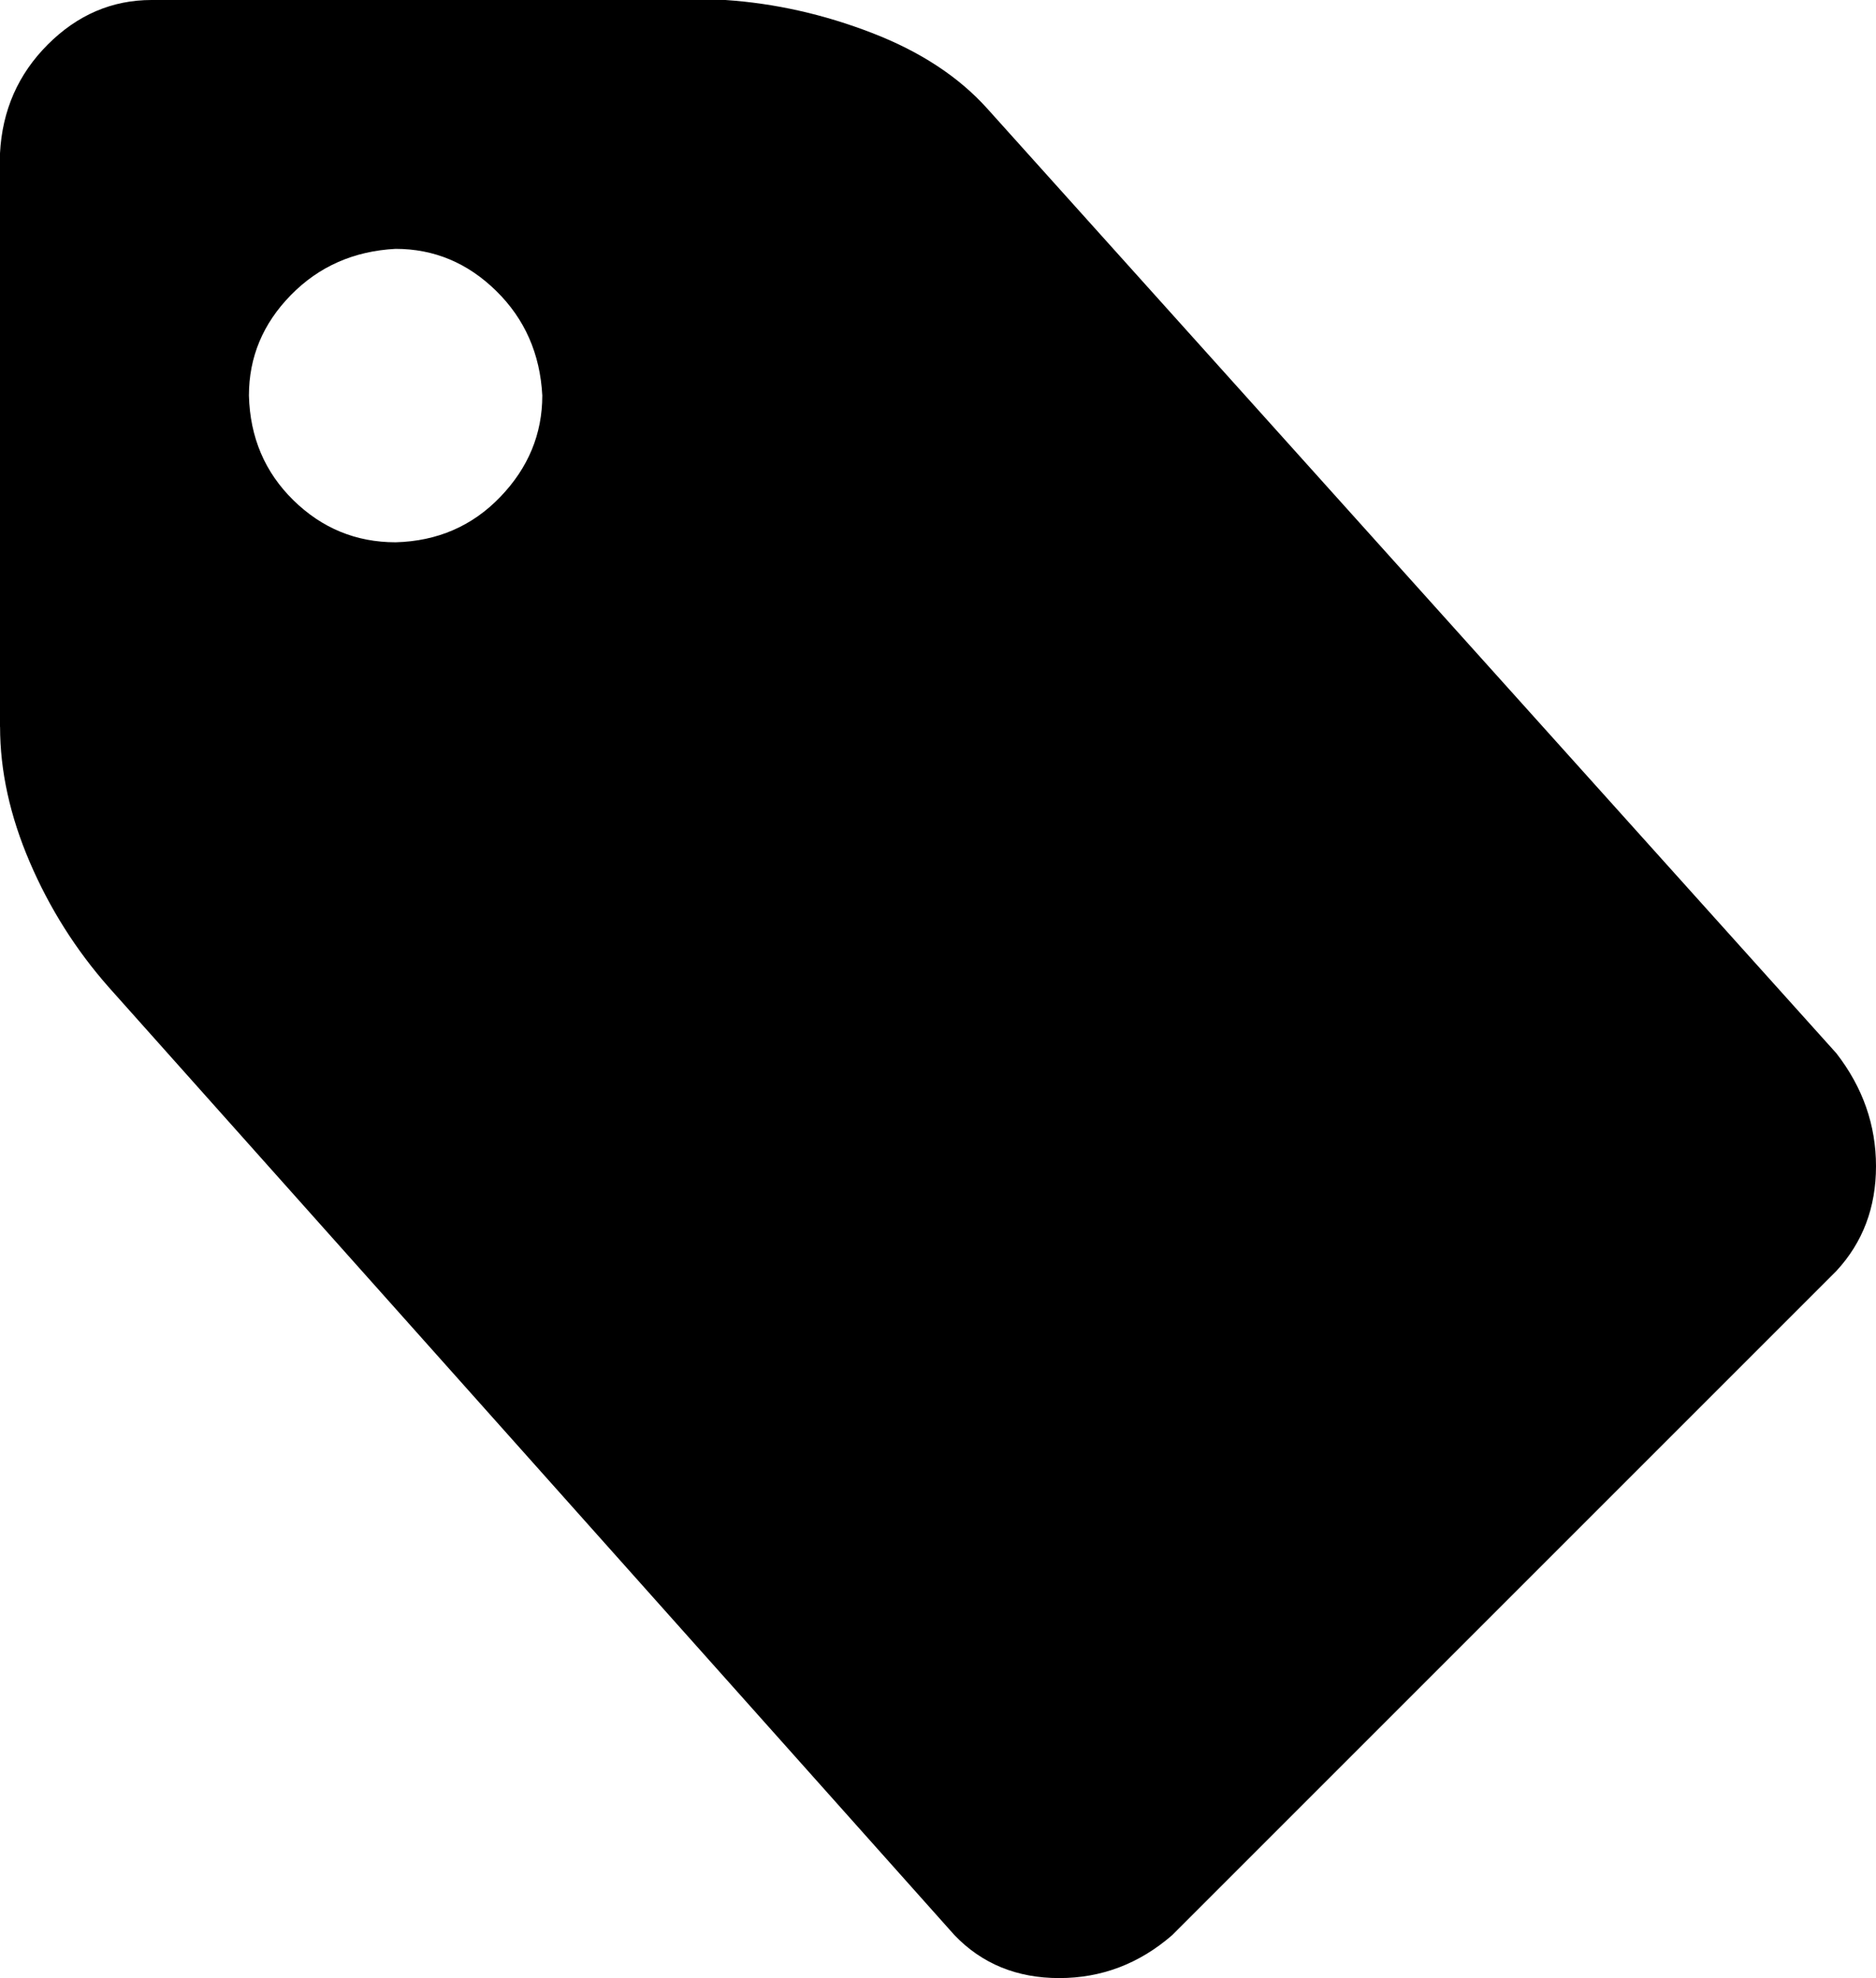 <?xml version="1.0" encoding="UTF-8"?><svg version="1.1" viewBox="0.775 -56.875 28.45 30" xmlns="http://www.w3.org/2000/svg" xmlns:xlink="http://www.w3.org/1999/xlink"><!--Generated by IJSVG (https://github.com/iconjar/IJSVG)--><path d="M0.775,-45.85v-8.7q0.05,-0.975 0.725,-1.65q0.675,-0.675 1.575,-0.675h8.7q1.125,0.075 2.225,0.5q1.1,0.425 1.75,1.15l12.875,14.325q0.6,0.775 0.6,1.712q0,0.938 -0.6,1.587l-10.075,10.075q-0.75,0.65 -1.712,0.65q-0.963,0 -1.587,-0.65l-12.825,-14.375q-0.75,-0.85 -1.2,-1.9q-0.45,-1.05 -0.45,-2.05Zm3.775,-5.025q0.025,0.95 0.675,1.587q0.65,0.637 1.55,0.637q0.95,-0.025 1.587,-0.688q0.637,-0.662 0.637,-1.538q-0.05,-0.95 -0.7,-1.587q-0.65,-0.637 -1.525,-0.637q-0.95,0.05 -1.587,0.7q-0.637,0.65 -0.637,1.525Z" fill="#000"></path></svg>